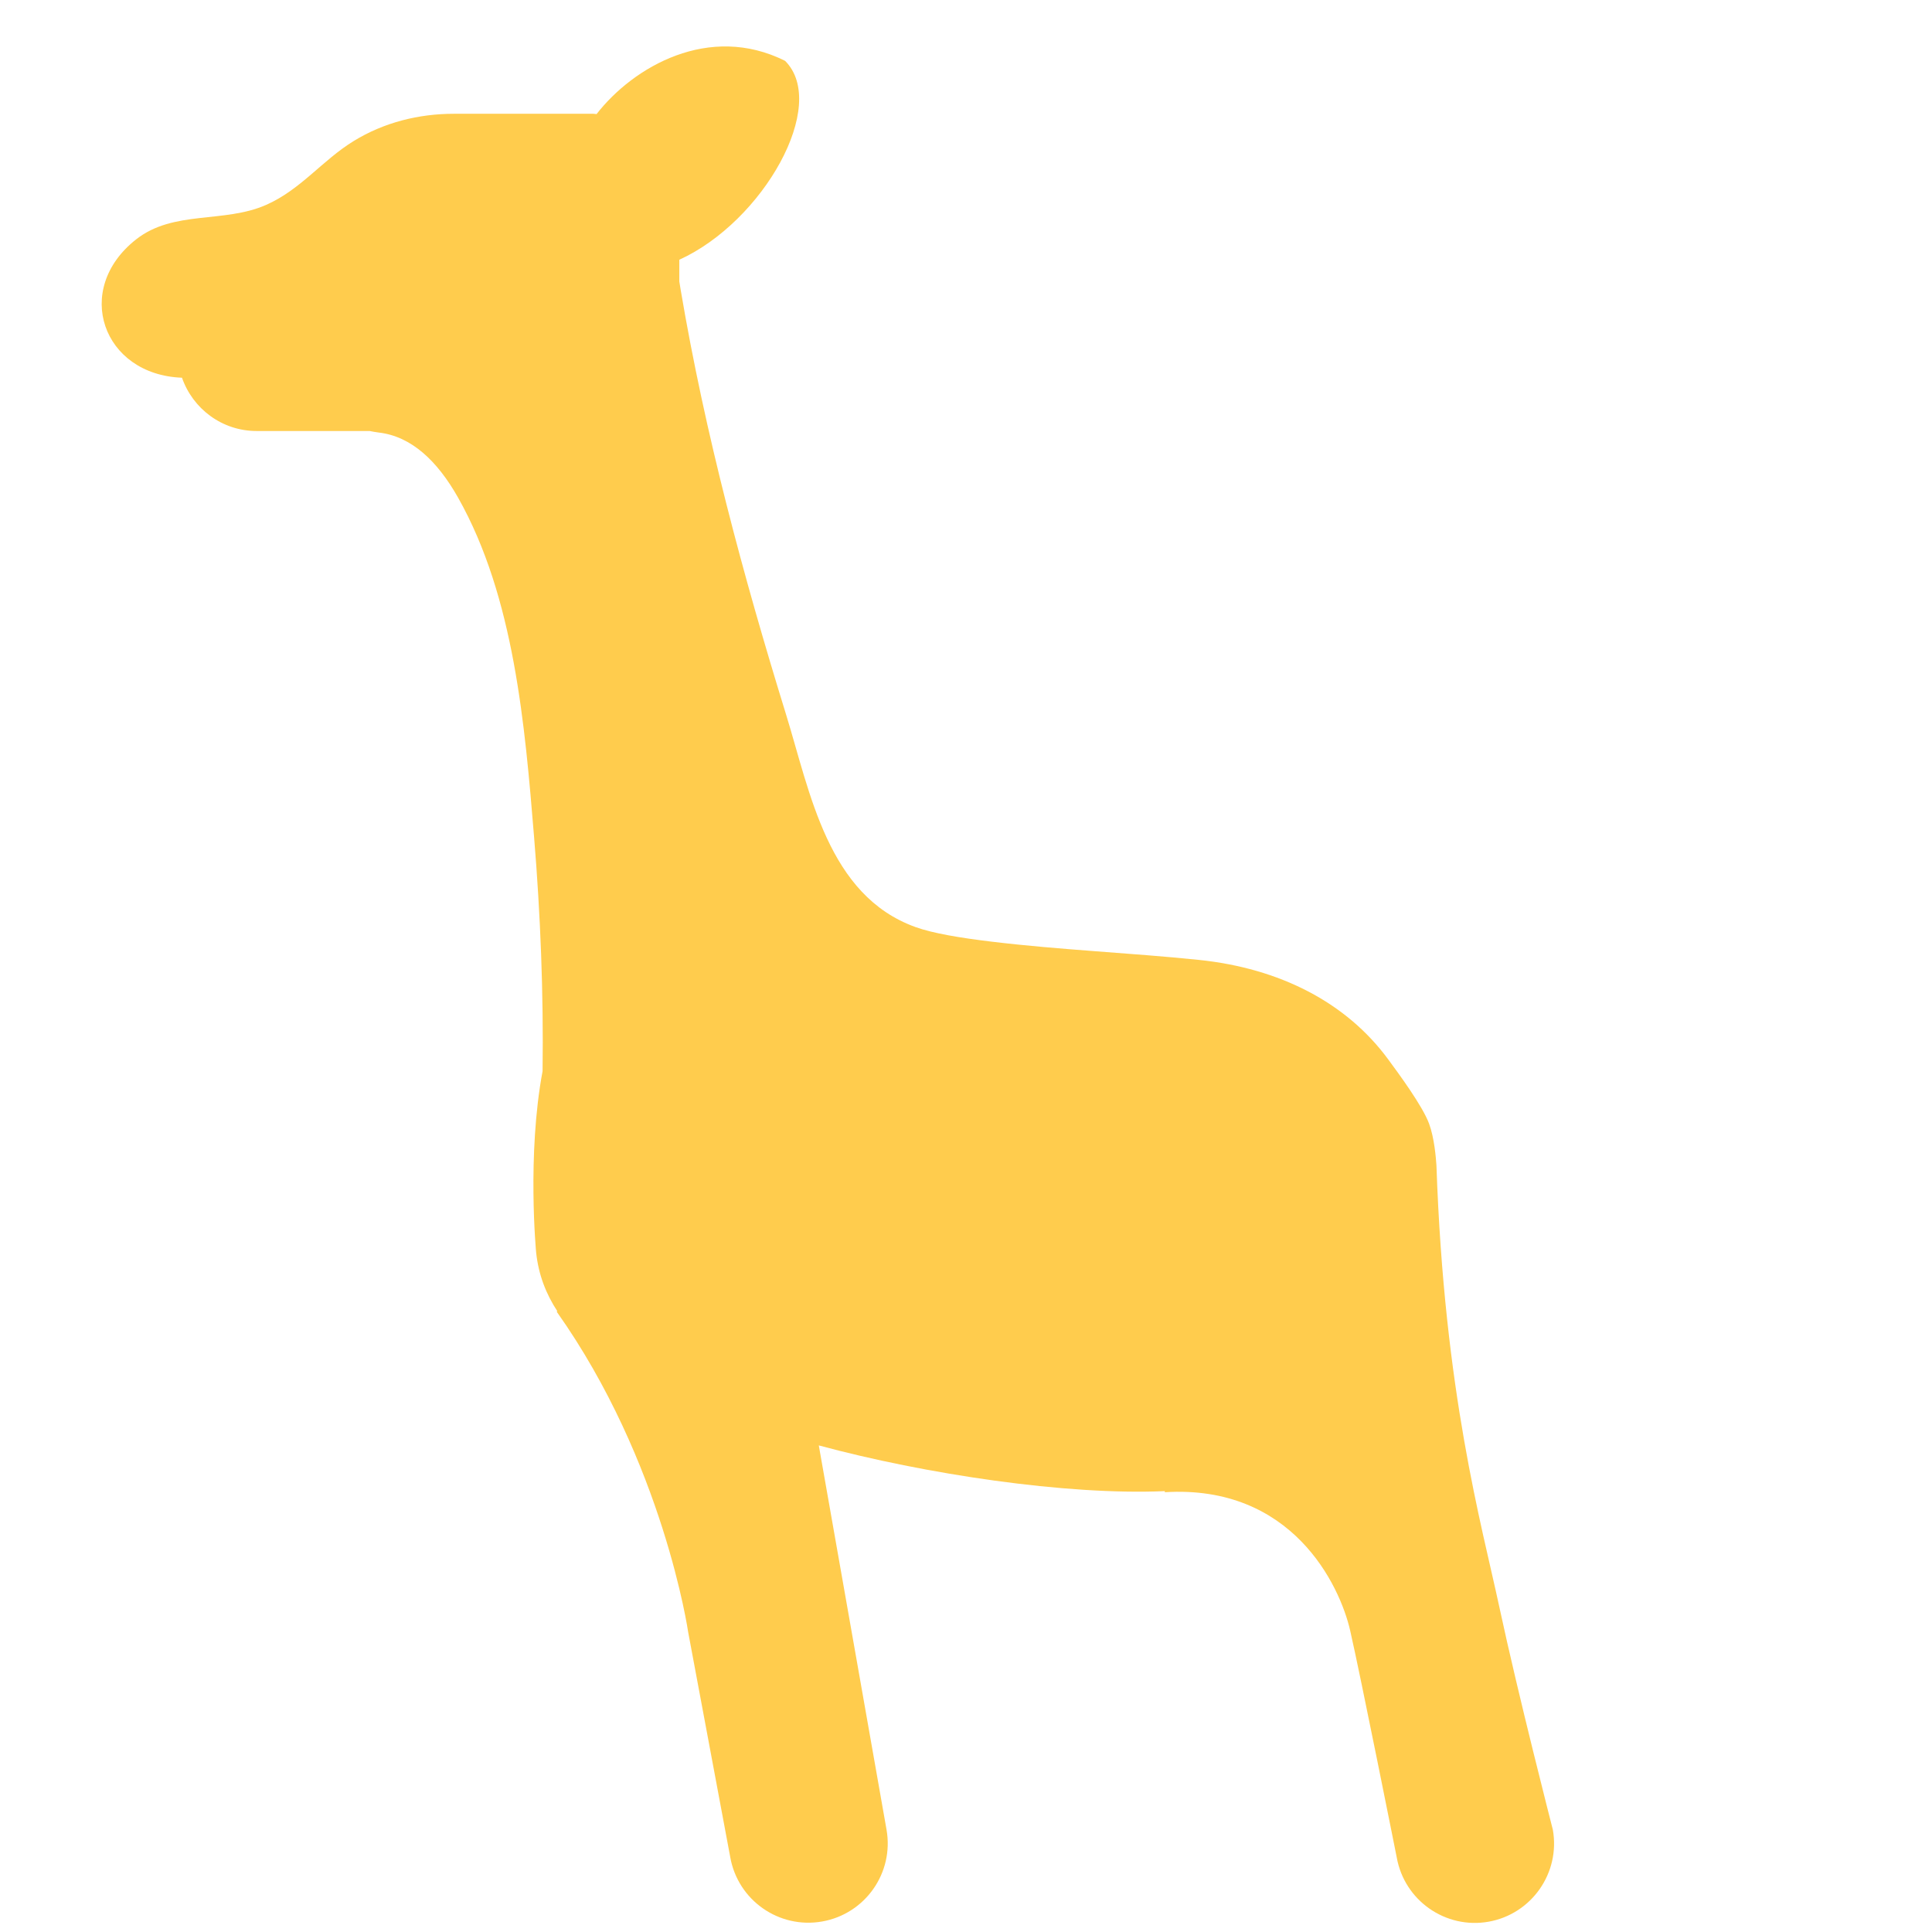 <svg xmlns="http://www.w3.org/2000/svg" viewBox="0 0 36 36">
  <path fill="#FFCC4D" d="M28.935 34.094s-.647-2.515-.998-4.154c-.332-1.549-1.025-3.981-1.171-8.225-.01-.145-.039-.512-.138-.779-.122-.33-.567-.933-.766-1.203-.777-1.052-2.012-1.691-3.526-1.847-1.283-.132-2.573-.185-3.854-.339-.59-.071-1.1-.156-1.422-.272-1.636-.589-1.962-2.502-2.414-3.965-.8-2.59-1.508-5.225-1.961-7.9l-.036.009.036-.009-.027-.165V4.84c1.567-.714 2.79-2.888 1.971-3.706-1.416-.708-2.827.11-3.513.992-.02-.001-.039-.006-.059-.006H8.459c-.655 0-1.304.16-1.872.51-.584.359-.986.907-1.633 1.19-.786.344-1.721.093-2.417.64-1.189.933-.625 2.525.854 2.578.201.577.745.993 1.39.993h2.106c.055.011.108.021.173.029.604.071 1.088.525 1.477 1.215 1.047 1.856 1.244 4.244 1.415 6.324.119 1.448.177 2.906.158 4.36-.293 1.566-.12 3.377-.12 3.377.044.419.186.777.394 1.095l-.01.011c1.99 2.81 2.449 5.97 2.449 5.97l.784 4.193c.142.804.908 1.341 1.713 1.199.804-.142 1.341-.908 1.199-1.712l-1.262-7.159c1.977.534 4.609.932 6.449.852 0 .006-.003.014-.002.02 2.371-.146 3.26 1.73 3.454 2.576.194.846.868 4.228.868 4.228.142.804.909 1.341 1.712 1.199.802-.143 1.339-.91 1.197-1.714z"/>
</svg>
